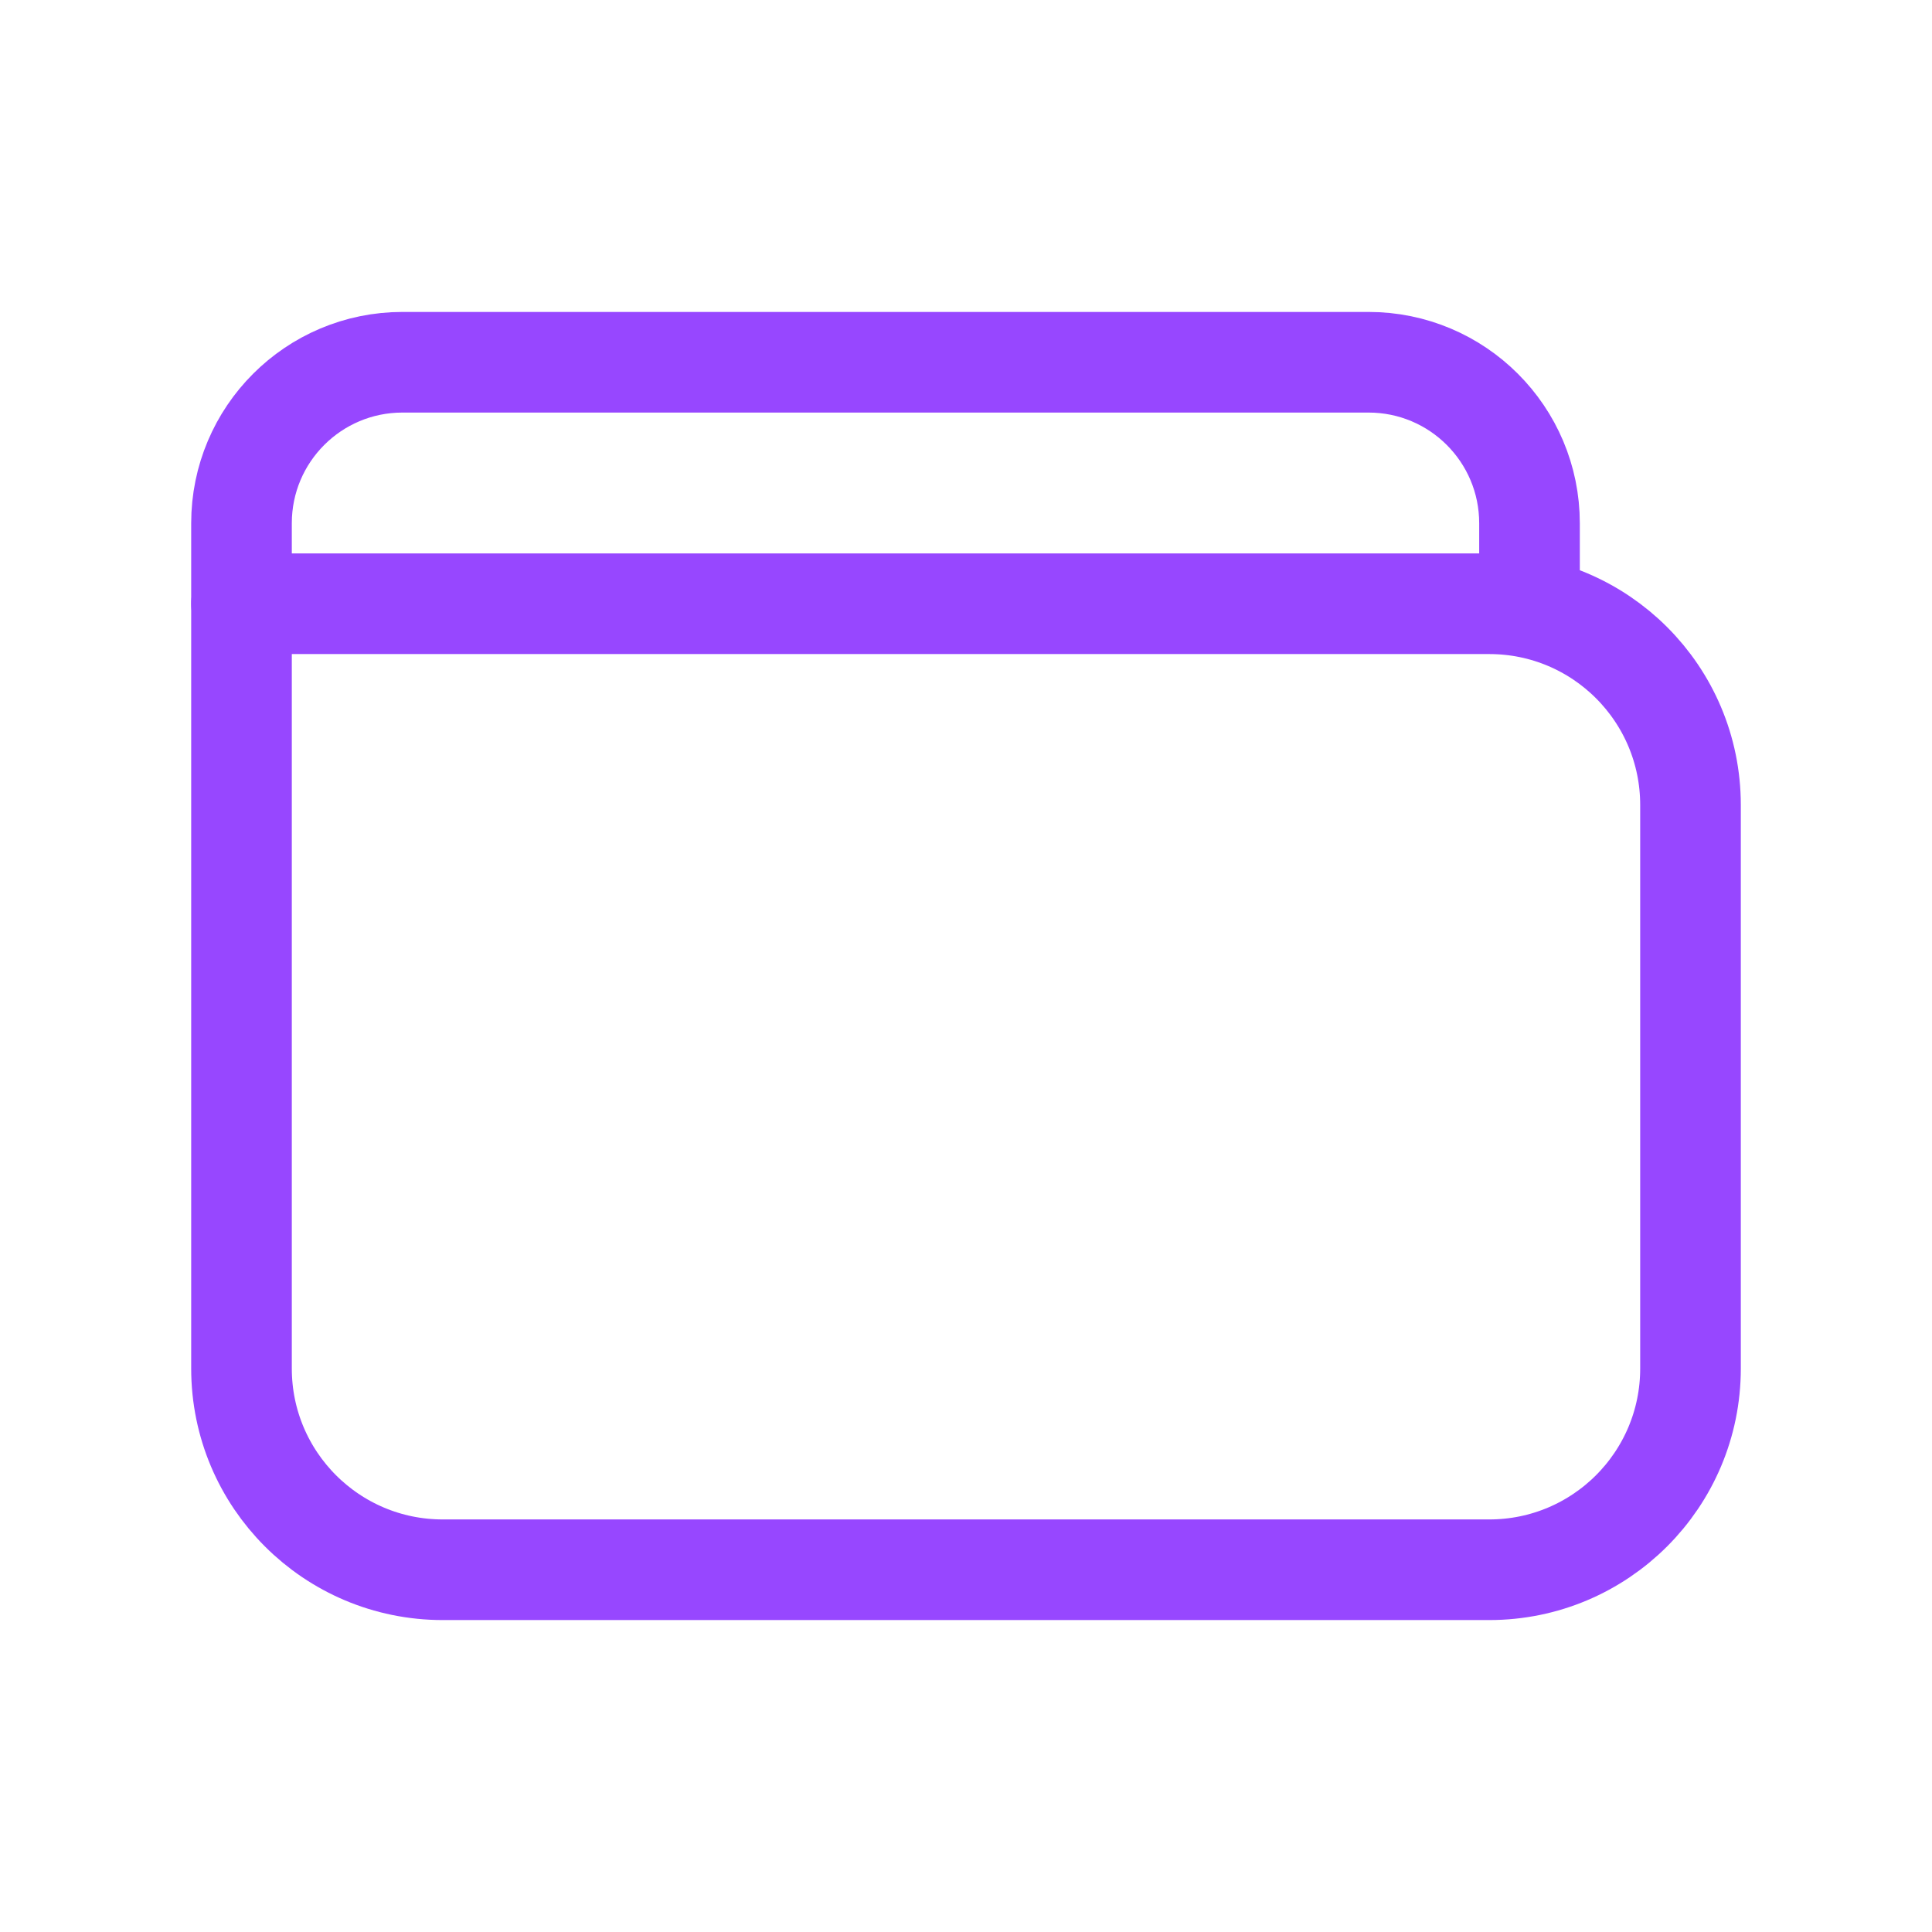 <svg width="24" height="24" viewBox="0 0 24 24" fill="none" xmlns="http://www.w3.org/2000/svg">
<path d="M3 7.5H18.5C19.881 7.5 21 8.619 21 10V17C21 18.381 19.881 19.5 18.5 19.5H5.5C4.119 19.5 3 18.381 3 17V7.5Z" stroke="#9747FF" stroke-width="1.25" stroke-linejoin="round"/>
<path d="M19 7.5V6.5C19 5.395 18.105 4.5 17 4.5H5C3.895 4.5 3 5.395 3 6.5V7.5" stroke="#9747FF" stroke-width="1.25" stroke-linecap="round" stroke-linejoin="round"/>
</svg>
